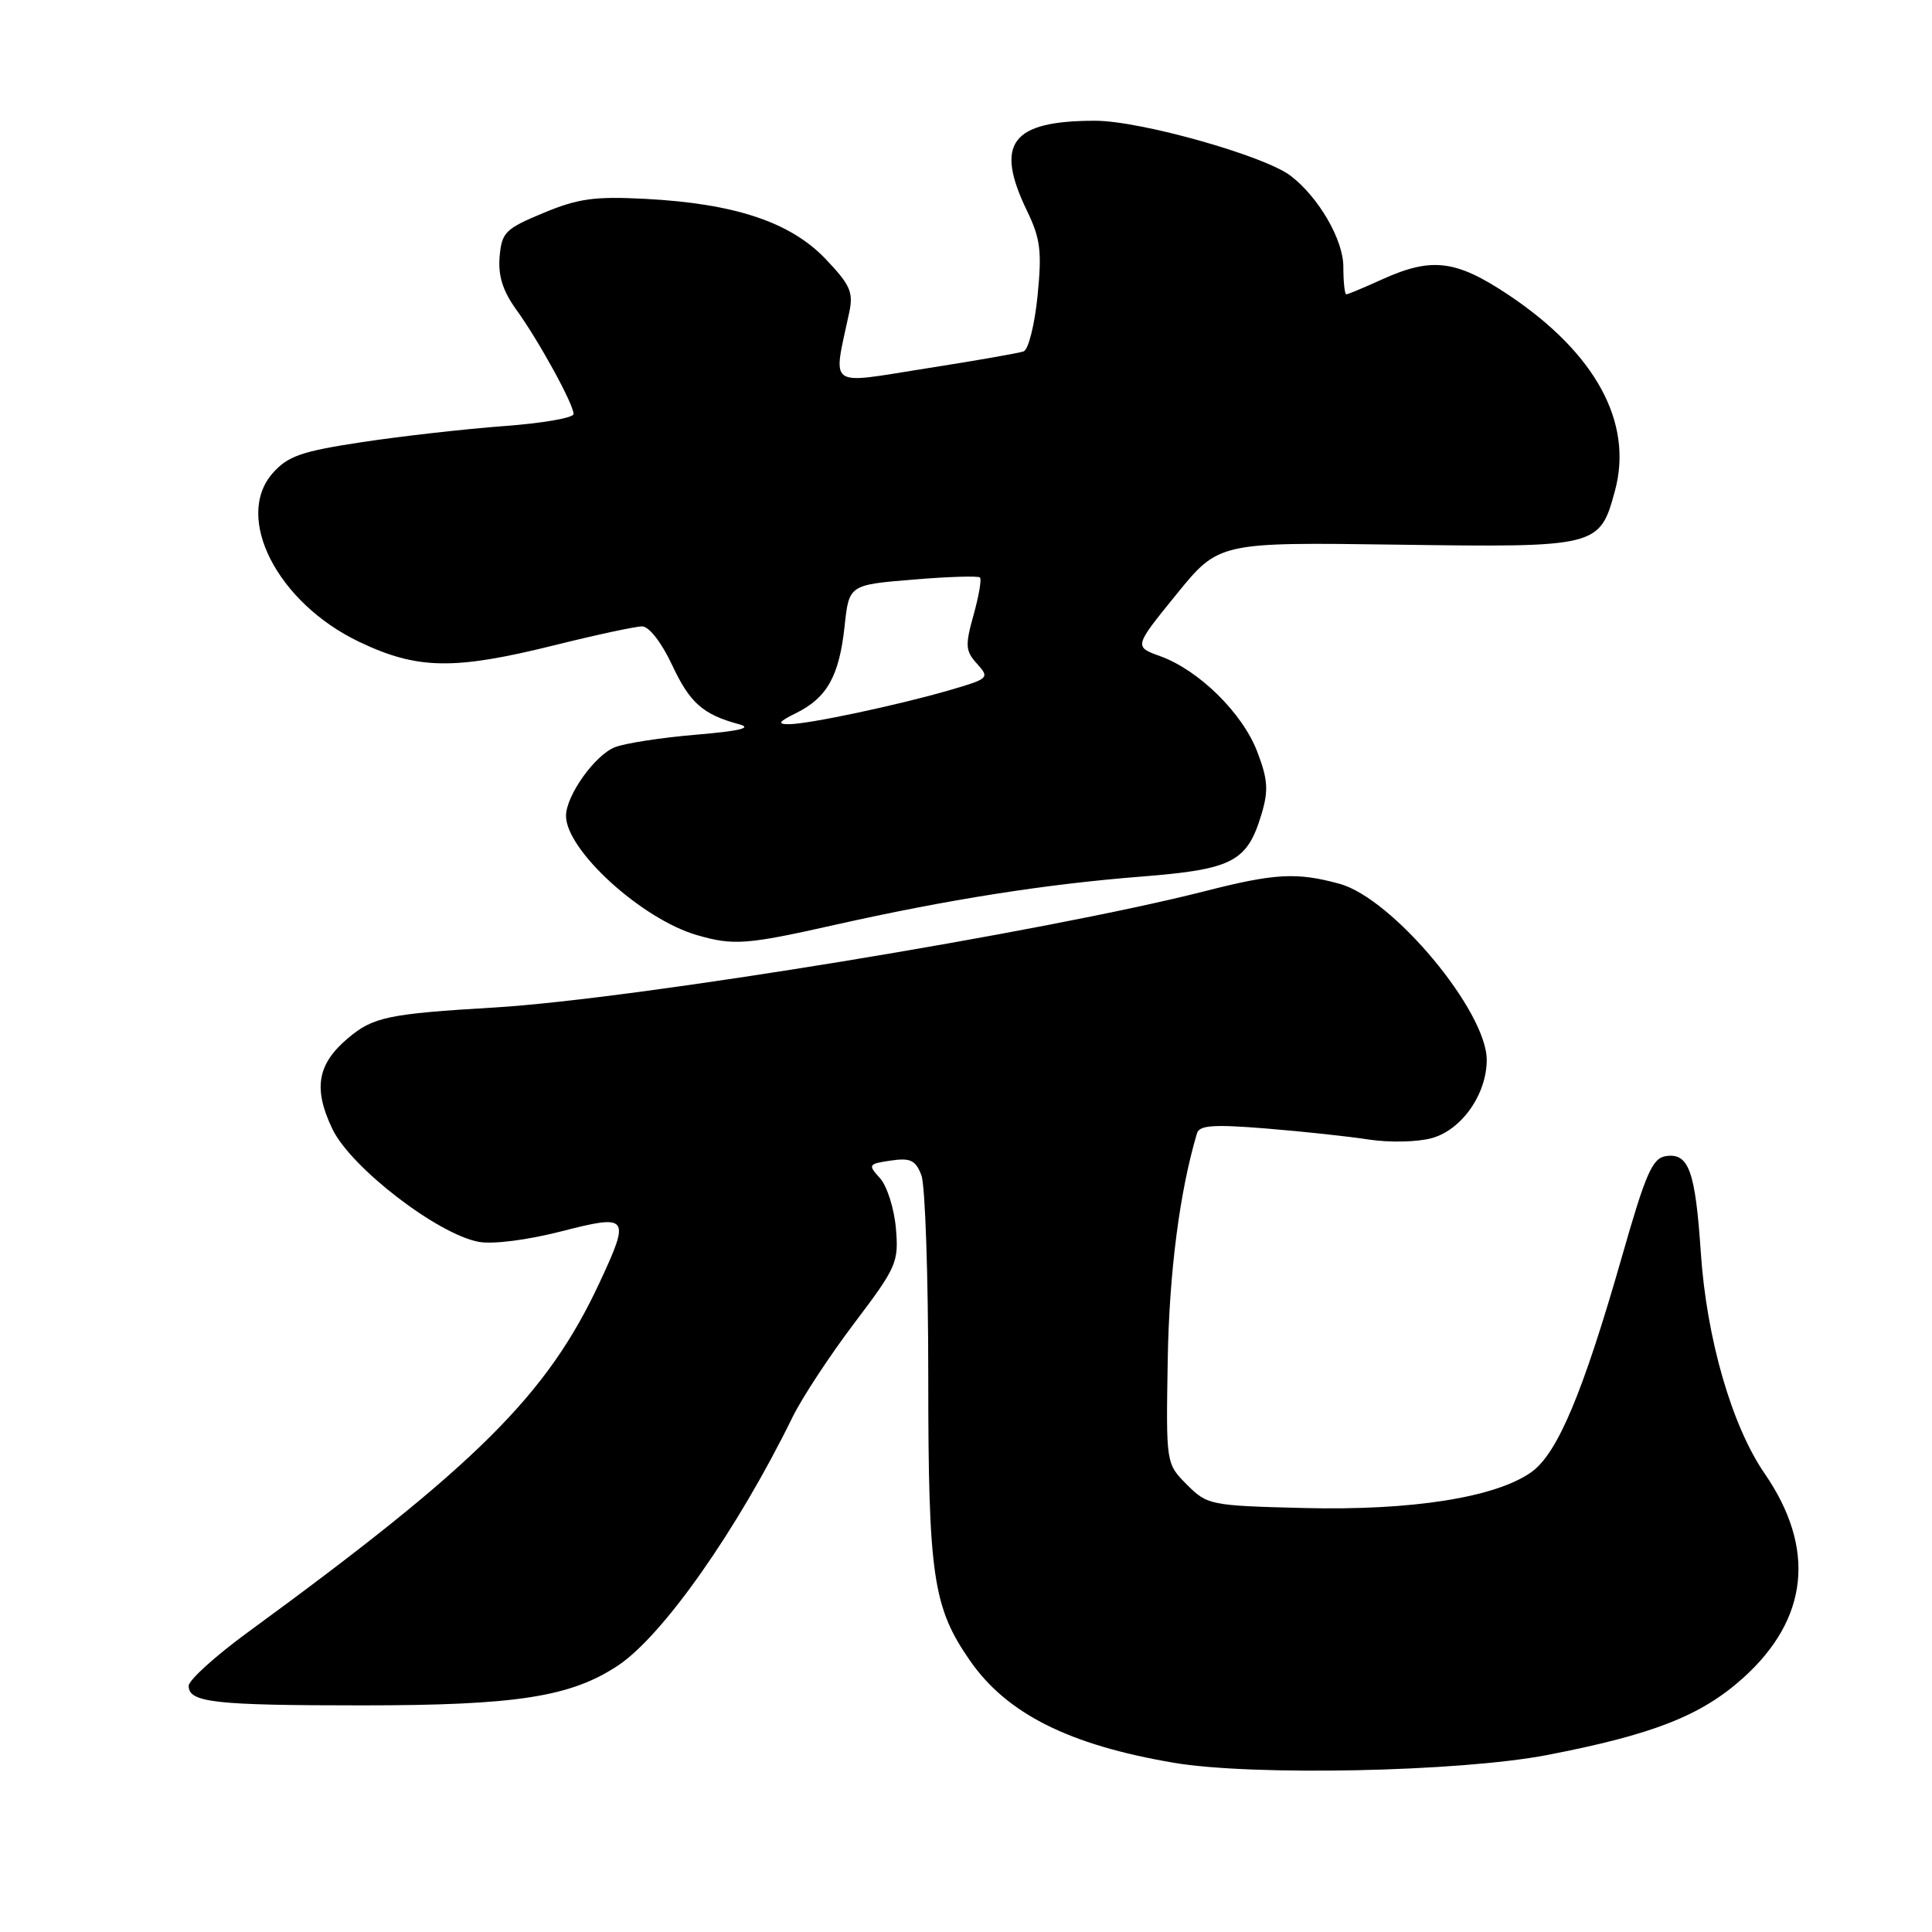 <?xml version="1.0" encoding="UTF-8" standalone="no"?>
<!DOCTYPE svg PUBLIC "-//W3C//DTD SVG 1.1//EN" "http://www.w3.org/Graphics/SVG/1.1/DTD/svg11.dtd" >
<svg xmlns="http://www.w3.org/2000/svg" xmlns:xlink="http://www.w3.org/1999/xlink" version="1.1" viewBox="0 0 256 256">
 <g >
 <path fill="currentColor"
d=" M 205.00 232.55 C 219.03 229.84 225.41 227.34 230.96 222.35 C 239.67 214.51 240.65 205.17 233.81 195.23 C 229.47 188.92 226.13 177.35 225.37 166.01 C 224.64 155.14 223.77 152.75 220.75 153.19 C 218.95 153.45 218.07 155.46 214.92 166.50 C 209.74 184.60 206.38 192.59 202.92 195.06 C 198.20 198.42 187.06 200.18 172.77 199.82 C 160.37 199.51 159.97 199.43 157.27 196.72 C 154.50 193.94 154.50 193.94 154.73 180.22 C 154.92 168.64 156.31 157.86 158.61 150.16 C 158.92 149.10 160.84 148.97 167.75 149.53 C 172.56 149.92 178.71 150.58 181.41 151.00 C 184.11 151.41 187.84 151.33 189.71 150.81 C 193.68 149.72 196.99 145.01 197.00 140.45 C 197.00 133.97 184.52 119.03 177.50 117.11 C 171.85 115.56 168.94 115.72 159.79 118.05 C 138.62 123.46 84.08 132.39 65.50 133.50 C 51.46 134.33 49.44 134.76 46.14 137.54 C 42.02 141.00 41.47 144.26 44.07 149.65 C 46.53 154.72 57.96 163.53 63.43 164.55 C 65.27 164.90 69.83 164.32 74.30 163.18 C 83.35 160.86 83.55 161.12 79.46 169.92 C 72.51 184.85 63.20 194.10 32.75 216.35 C 28.49 219.47 25.00 222.63 25.00 223.39 C 25.00 225.59 28.38 225.97 48.00 225.97 C 68.42 225.97 75.60 224.85 81.86 220.71 C 87.82 216.77 97.68 202.74 105.00 187.81 C 106.26 185.23 109.96 179.60 113.21 175.31 C 118.82 167.89 119.10 167.26 118.71 162.74 C 118.48 160.12 117.53 157.14 116.60 156.11 C 114.98 154.33 115.05 154.22 118.04 153.78 C 120.64 153.40 121.33 153.73 122.09 155.73 C 122.59 157.05 123.00 169.05 123.00 182.41 C 123.00 208.77 123.61 212.95 128.51 220.02 C 133.40 227.07 141.63 231.21 155.50 233.57 C 165.92 235.35 193.41 234.78 205.00 232.55 Z  M 110.62 122.55 C 125.55 119.20 138.52 117.15 151.26 116.15 C 163.36 115.19 165.26 114.20 167.16 107.87 C 168.10 104.73 168.00 103.28 166.59 99.60 C 164.64 94.49 158.86 88.80 153.74 86.95 C 150.25 85.69 150.25 85.69 155.87 78.77 C 161.50 71.84 161.50 71.84 185.14 72.17 C 211.76 72.54 211.98 72.49 214.00 64.99 C 216.43 55.99 211.41 46.77 199.89 39.08 C 192.92 34.43 189.72 34.04 183.14 37.02 C 180.74 38.11 178.61 39.00 178.39 39.00 C 178.18 39.00 178.00 37.35 178.00 35.34 C 178.00 31.79 174.76 26.18 171.04 23.31 C 167.60 20.65 151.11 16.00 145.12 16.00 C 134.00 16.00 131.75 18.97 136.09 27.95 C 137.87 31.63 138.07 33.30 137.48 39.21 C 137.10 43.02 136.27 46.33 135.64 46.56 C 135.01 46.79 129.16 47.81 122.64 48.83 C 109.44 50.91 110.36 51.59 112.53 41.39 C 113.10 38.71 112.66 37.74 109.35 34.27 C 104.70 29.42 97.34 26.97 85.50 26.35 C 78.80 26.00 76.60 26.30 72.00 28.22 C 66.94 30.32 66.48 30.79 66.20 34.03 C 65.99 36.55 66.63 38.56 68.41 41.03 C 71.39 45.15 76.00 53.55 76.00 54.86 C 76.00 55.37 71.84 56.09 66.75 56.46 C 61.66 56.84 53.23 57.79 48.00 58.58 C 39.94 59.80 38.14 60.43 36.14 62.69 C 30.96 68.56 36.75 79.87 47.60 85.05 C 55.32 88.73 60.13 88.81 73.50 85.49 C 79.00 84.12 84.21 83.00 85.08 83.00 C 86.00 83.00 87.65 85.12 89.04 88.08 C 91.41 93.15 93.13 94.67 97.94 95.97 C 99.74 96.45 98.05 96.86 92.25 97.35 C 87.72 97.73 82.88 98.47 81.51 99.00 C 78.86 100.00 75.01 105.40 75.00 108.10 C 74.99 112.64 85.03 121.79 92.36 123.91 C 97.19 125.31 98.92 125.18 110.62 122.55 Z  M 105.52 94.47 C 109.59 92.45 111.20 89.57 111.91 83.01 C 112.50 77.50 112.50 77.50 120.97 76.80 C 125.62 76.41 129.62 76.29 129.85 76.52 C 130.09 76.75 129.70 78.99 129.00 81.49 C 127.87 85.53 127.92 86.26 129.47 87.96 C 131.15 89.83 131.04 89.93 125.83 91.45 C 118.89 93.46 107.06 95.97 104.50 95.96 C 102.95 95.96 103.18 95.62 105.52 94.47 Z "/>
</g>
</svg>